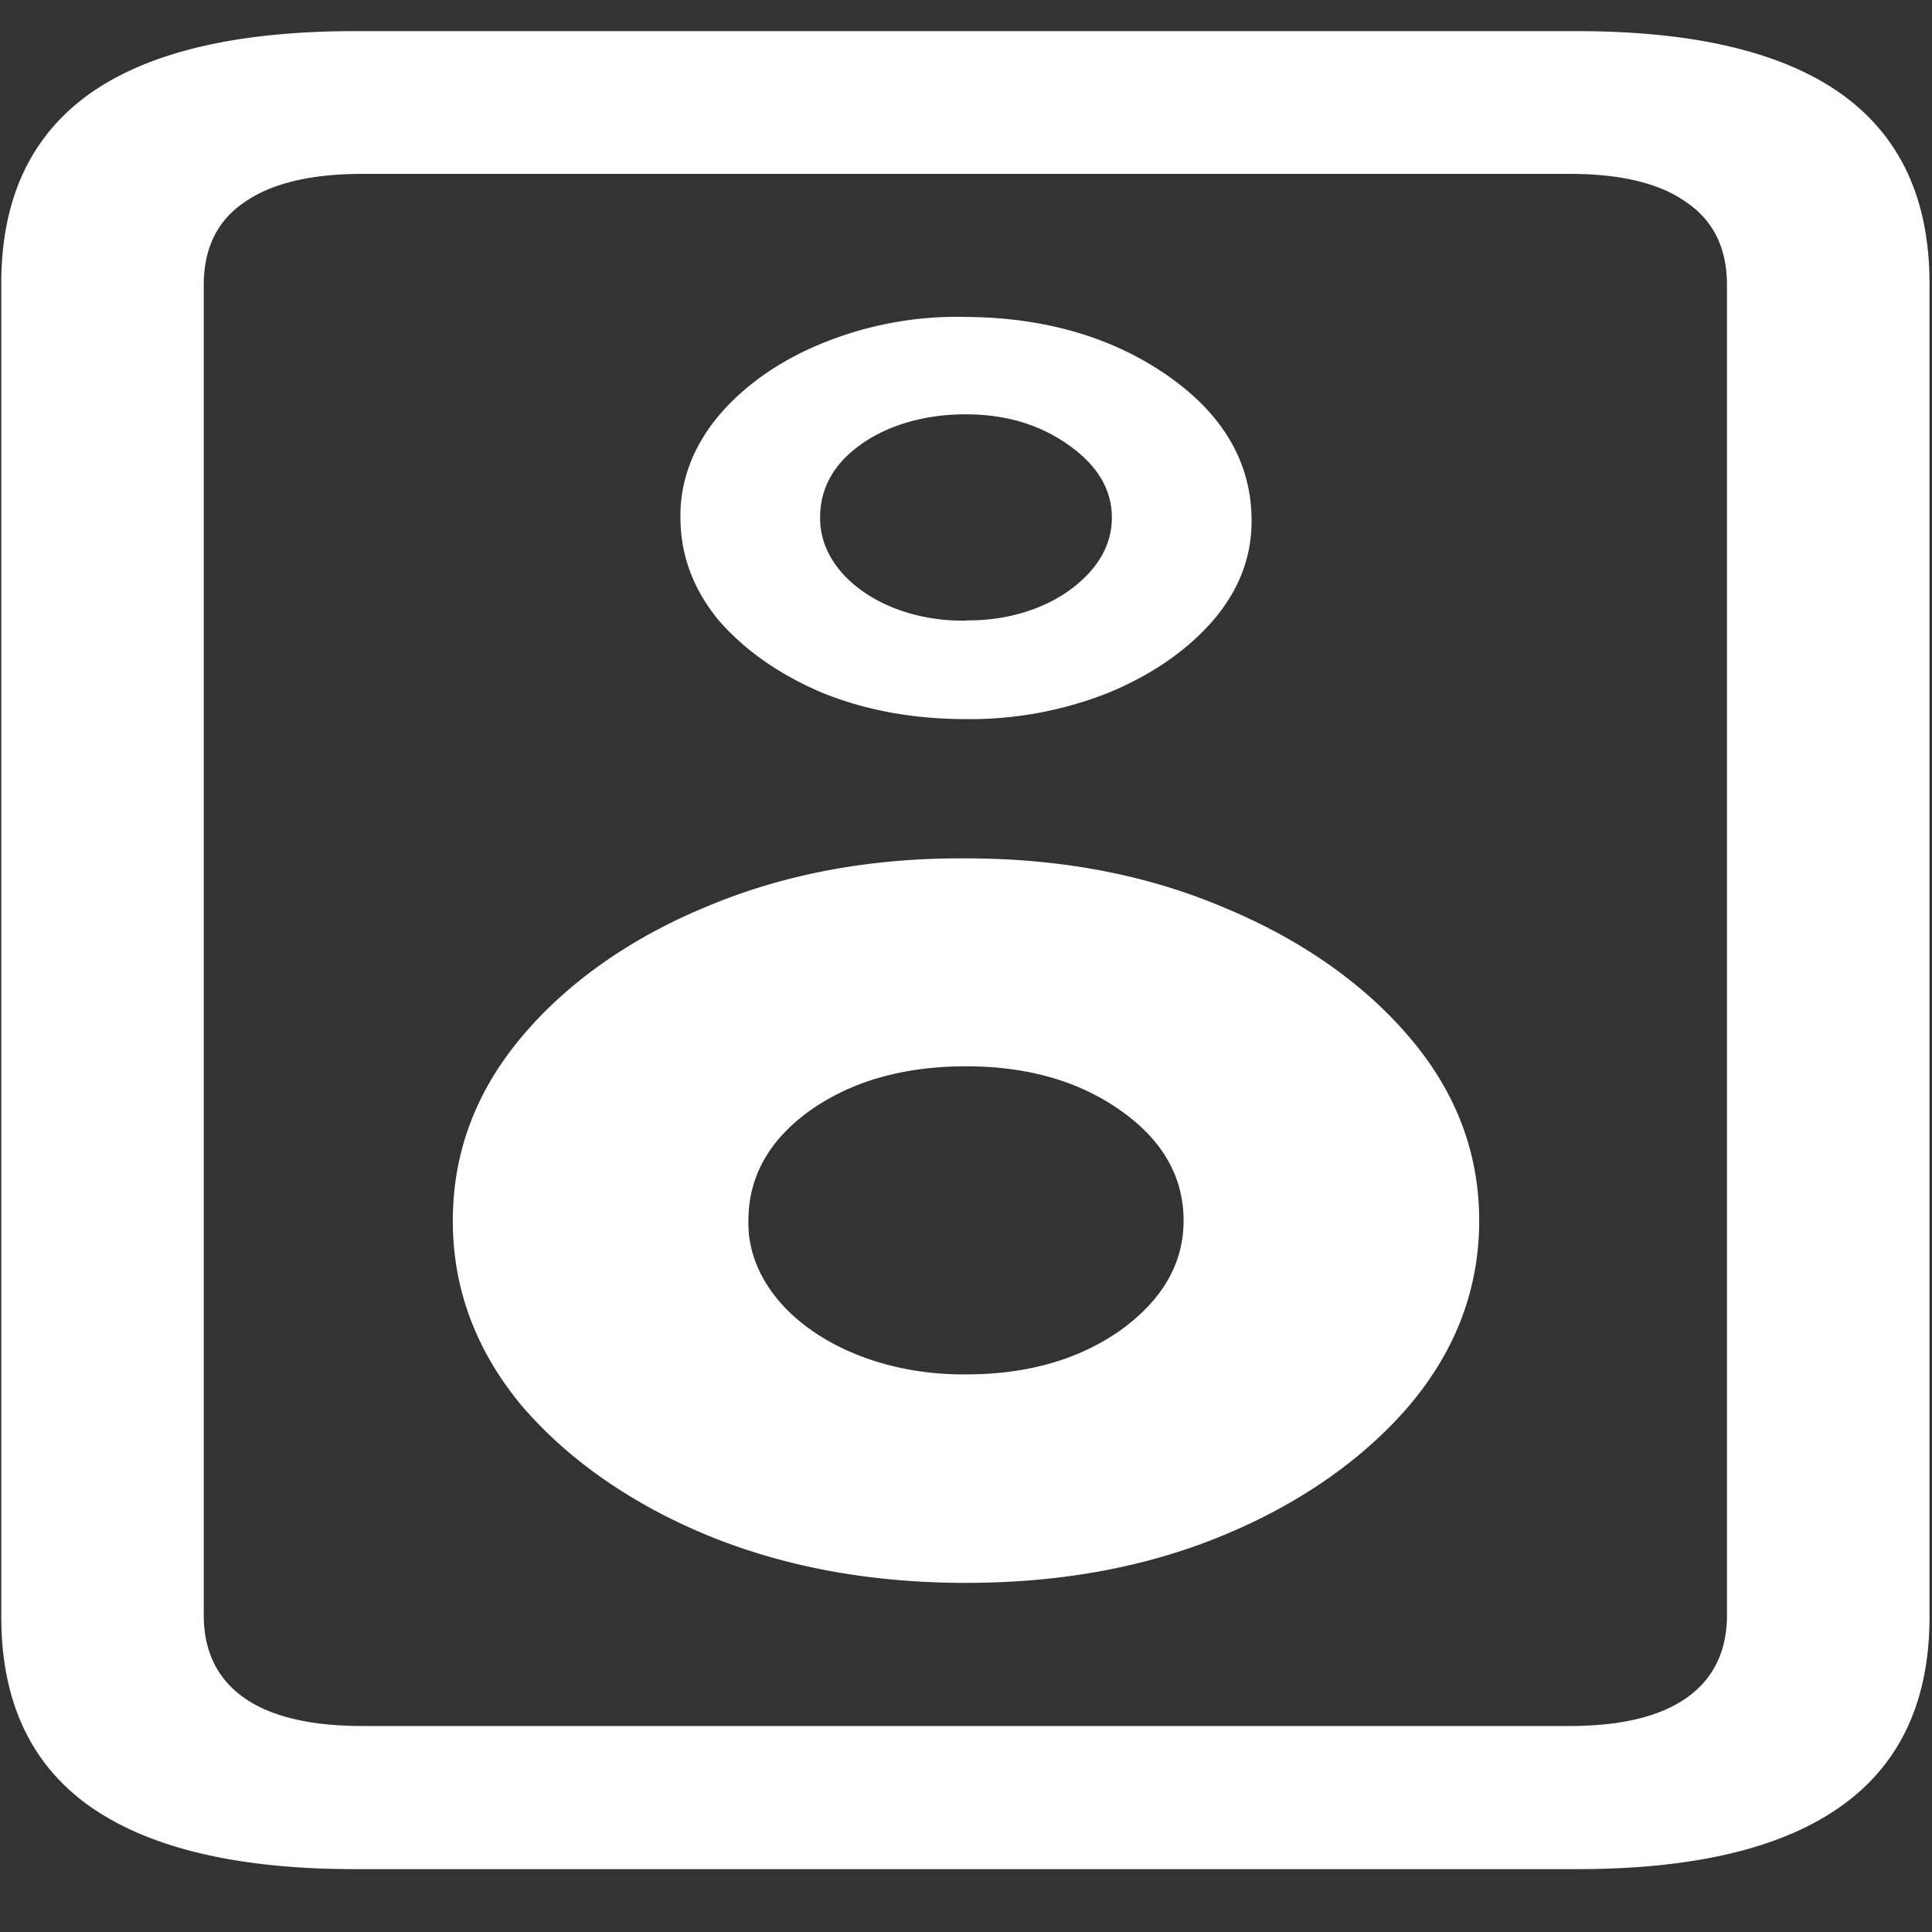 <svg xmlns="http://www.w3.org/2000/svg" width="24" height="24"><rect width="100%" height="100%" fill="#333333" stroke="none"/><path style="stroke:none;fill-rule:nonzero;fill:#fff;fill-opacity:1" d="M.016 3.52v16.566c0 1.043.363 1.828 1.093 2.348.739.523 1.84.785 3.297.785h15.188c1.457 0 2.55-.262 3.281-.785.73-.52 1.094-1.305 1.094-2.348V3.52c0-1.047-.364-1.829-1.094-2.352-.73-.52-1.824-.781-3.281-.781H4.406c-1.468 0-2.566.261-3.297.781C.38 1.691.016 2.473.016 3.52Zm2.515.02c0-.454.168-.798.5-1.024.332-.235.824-.356 1.469-.356h15c.645 0 1.129.121 1.453.356.332.226.5.57.5 1.023v16.523c0 .45-.168.793-.5 1.028-.332.234-.816.351-1.453.351h-15c-.645 0-1.137-.117-1.469-.351-.332-.235-.5-.578-.5-1.027ZM12 19.663c1.176 0 2.246-.195 3.203-.594.953-.394 1.746-.953 2.313-1.62.574-.684.859-1.446.859-2.286 0-.836-.285-1.594-.86-2.27-.566-.671-1.359-1.226-2.312-1.62-.957-.407-2.027-.61-3.203-.61-1.176-.008-2.25.191-3.219.598-.957.394-1.75.957-2.312 1.633-.563.675-.844 1.433-.844 2.27 0 .839.281 1.6.844 2.284.566.668 1.36 1.227 2.312 1.621.969.399 2.043.594 3.219.594Zm0-2.59c-.719.008-1.414-.191-1.922-.55-.512-.36-.793-.852-.781-1.36 0-.543.254-1 .765-1.367.52-.367 1.168-.55 1.938-.55.762 0 1.402.183 1.922.55.52.367.781.824.781 1.367 0 .531-.262.984-.781 1.36-.52.367-1.16.55-1.922.55Zm0-8.14a4.65 4.65 0 0 0 1.781-.332c.543-.227.973-.528 1.297-.903.324-.383.48-.804.469-1.27-.012-.695-.36-1.288-1.047-1.765-.688-.476-1.52-.719-2.5-.726a4.42 4.42 0 0 0-1.797.332c-.531.218-.969.53-1.281.902-.317.383-.477.816-.469 1.258 0 .465.156.886.469 1.27.324.374.75.675 1.281.902.543.222 1.14.332 1.797.332Zm0-1.223c-.488.008-.957-.129-1.297-.375-.336-.242-.52-.566-.515-.906 0-.367.171-.672.515-.914.344-.243.813-.371 1.297-.368.488 0 .91.125 1.266.375.363.254.546.555.546.907 0 .343-.175.648-.53.906-.337.242-.802.379-1.282.371Zm0 0"/></svg>